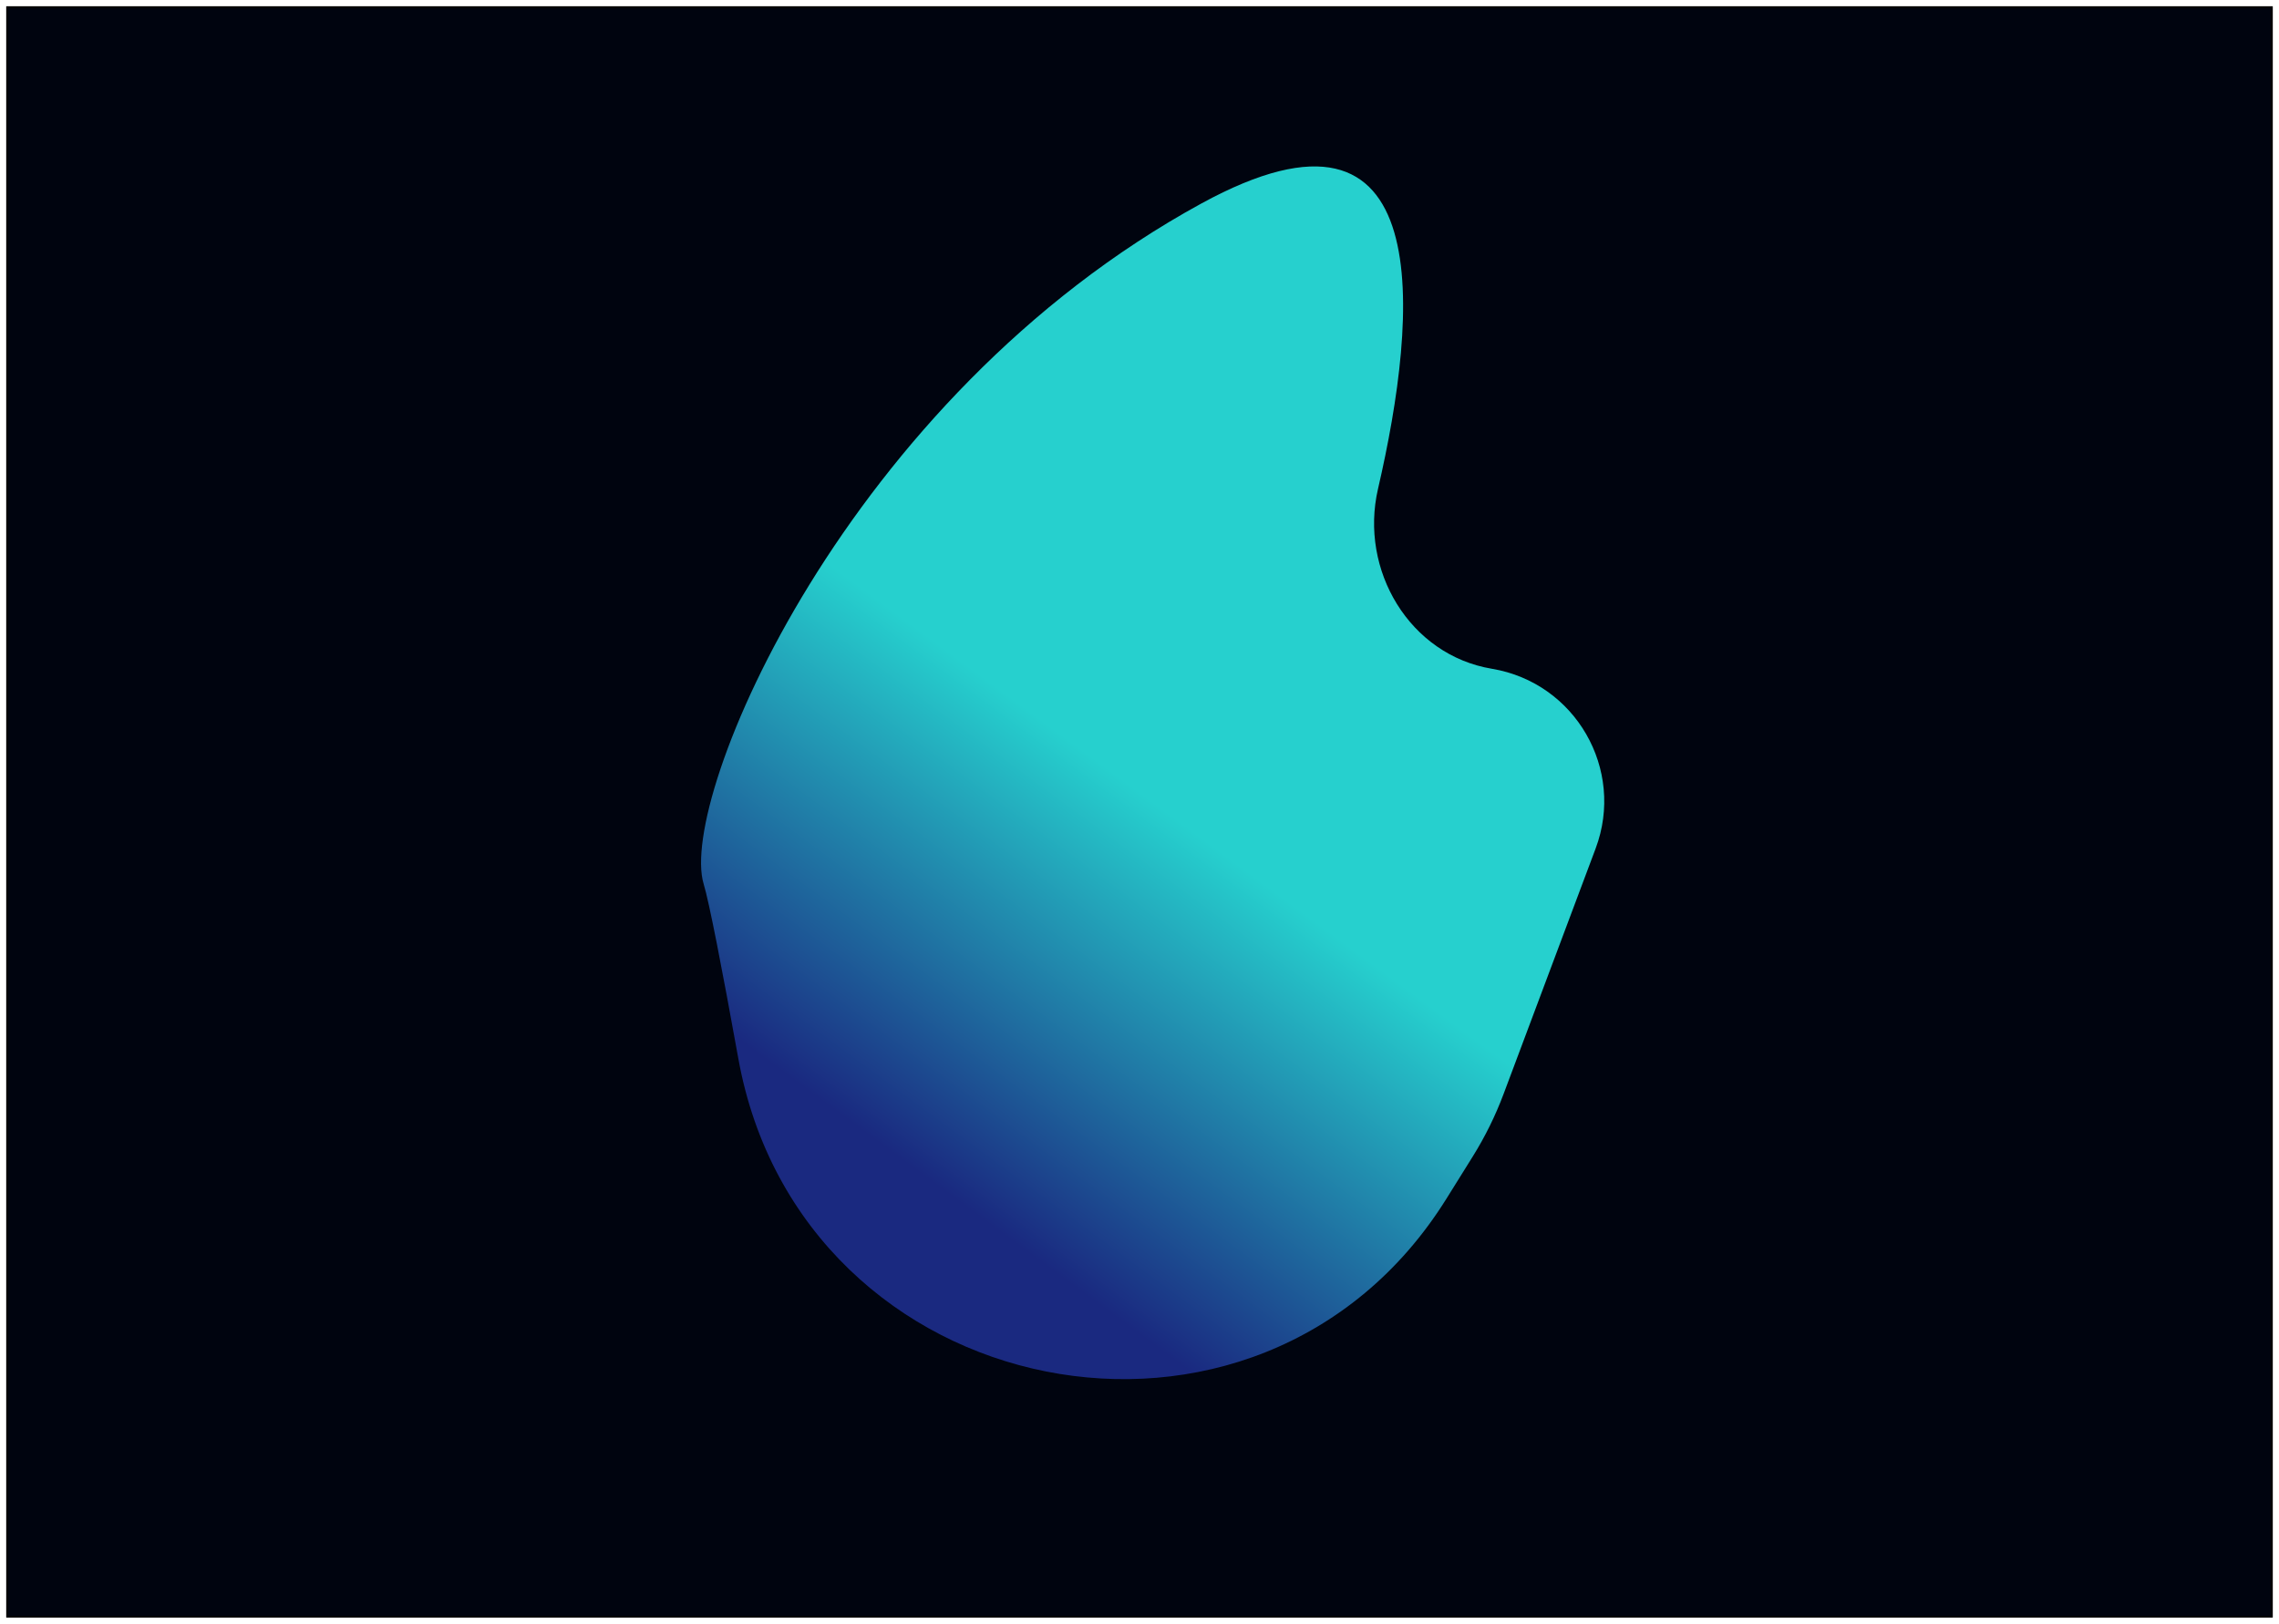 <svg width="1448" height="1032" viewBox="0 0 1448 1032" fill="none" xmlns="http://www.w3.org/2000/svg">
<g filter="url(#filter0_d_822_1663)">
<g clip-path="url(#clip0_822_1663)">
<rect x="4" width="1440" height="1024" fill="#00040F"/>
<g filter="url(#filter1_f_822_1663)">
<path d="M447.067 557.749C430.63 503.392 537.502 248.735 763.357 125.302C914.921 42.47 901.057 196.453 875.538 306.714C863.58 358.382 895.604 412.302 947.912 421.041V421.041C1000.93 429.898 1032.68 484.935 1013.81 535.262L955.299 691.344C950.117 705.169 943.571 718.445 935.761 730.975L919.024 757.822C800.277 948.311 509.023 889.772 469.126 668.875C458.669 610.98 450.612 569.474 447.067 557.749Z" fill="url(#paint0_linear_822_1663)"/>
</g>
</g>
<rect x="4.5" y="0.5" width="1439" height="1023" stroke="black"/>
</g>
<defs>
<filter id="filter0_d_822_1663" x="0" y="0" width="1448" height="1032" filterUnits="userSpaceOnUse" color-interpolation-filters="sRGB">
<feFlood flood-opacity="0" result="BackgroundImageFix"/>
<feColorMatrix in="SourceAlpha" type="matrix" values="0 0 0 0 0 0 0 0 0 0 0 0 0 0 0 0 0 0 127 0" result="hardAlpha"/>
<feOffset dy="4"/>
<feGaussianBlur stdDeviation="2"/>
<feComposite in2="hardAlpha" operator="out"/>
<feColorMatrix type="matrix" values="0 0 0 0 0 0 0 0 0 0 0 0 0 0 0 0 0 0 0.25 0"/>
<feBlend mode="normal" in2="BackgroundImageFix" result="effect1_dropShadow_822_1663"/>
<feBlend mode="normal" in="SourceGraphic" in2="effect1_dropShadow_822_1663" result="shape"/>
</filter>
<filter id="filter1_f_822_1663" x="-204.578" y="-548.226" width="1873.87" height="2070.74" filterUnits="userSpaceOnUse" color-interpolation-filters="sRGB">
<feFlood flood-opacity="0" result="BackgroundImageFix"/>
<feBlend mode="normal" in="SourceGraphic" in2="BackgroundImageFix" result="shape"/>
<feGaussianBlur stdDeviation="325" result="effect1_foregroundBlur_822_1663"/>
</filter>
<linearGradient id="paint0_linear_822_1663" x1="596.626" y1="750.419" x2="871.049" y2="377.463" gradientUnits="userSpaceOnUse">
<stop stop-color="#1A2980"/>
<stop offset="0.6" stop-color="#26D0CE"/>
</linearGradient>
<clipPath id="clip0_822_1663">
<rect x="4" width="1440" height="1024" fill="white"/>
</clipPath>
</defs>
</svg>
